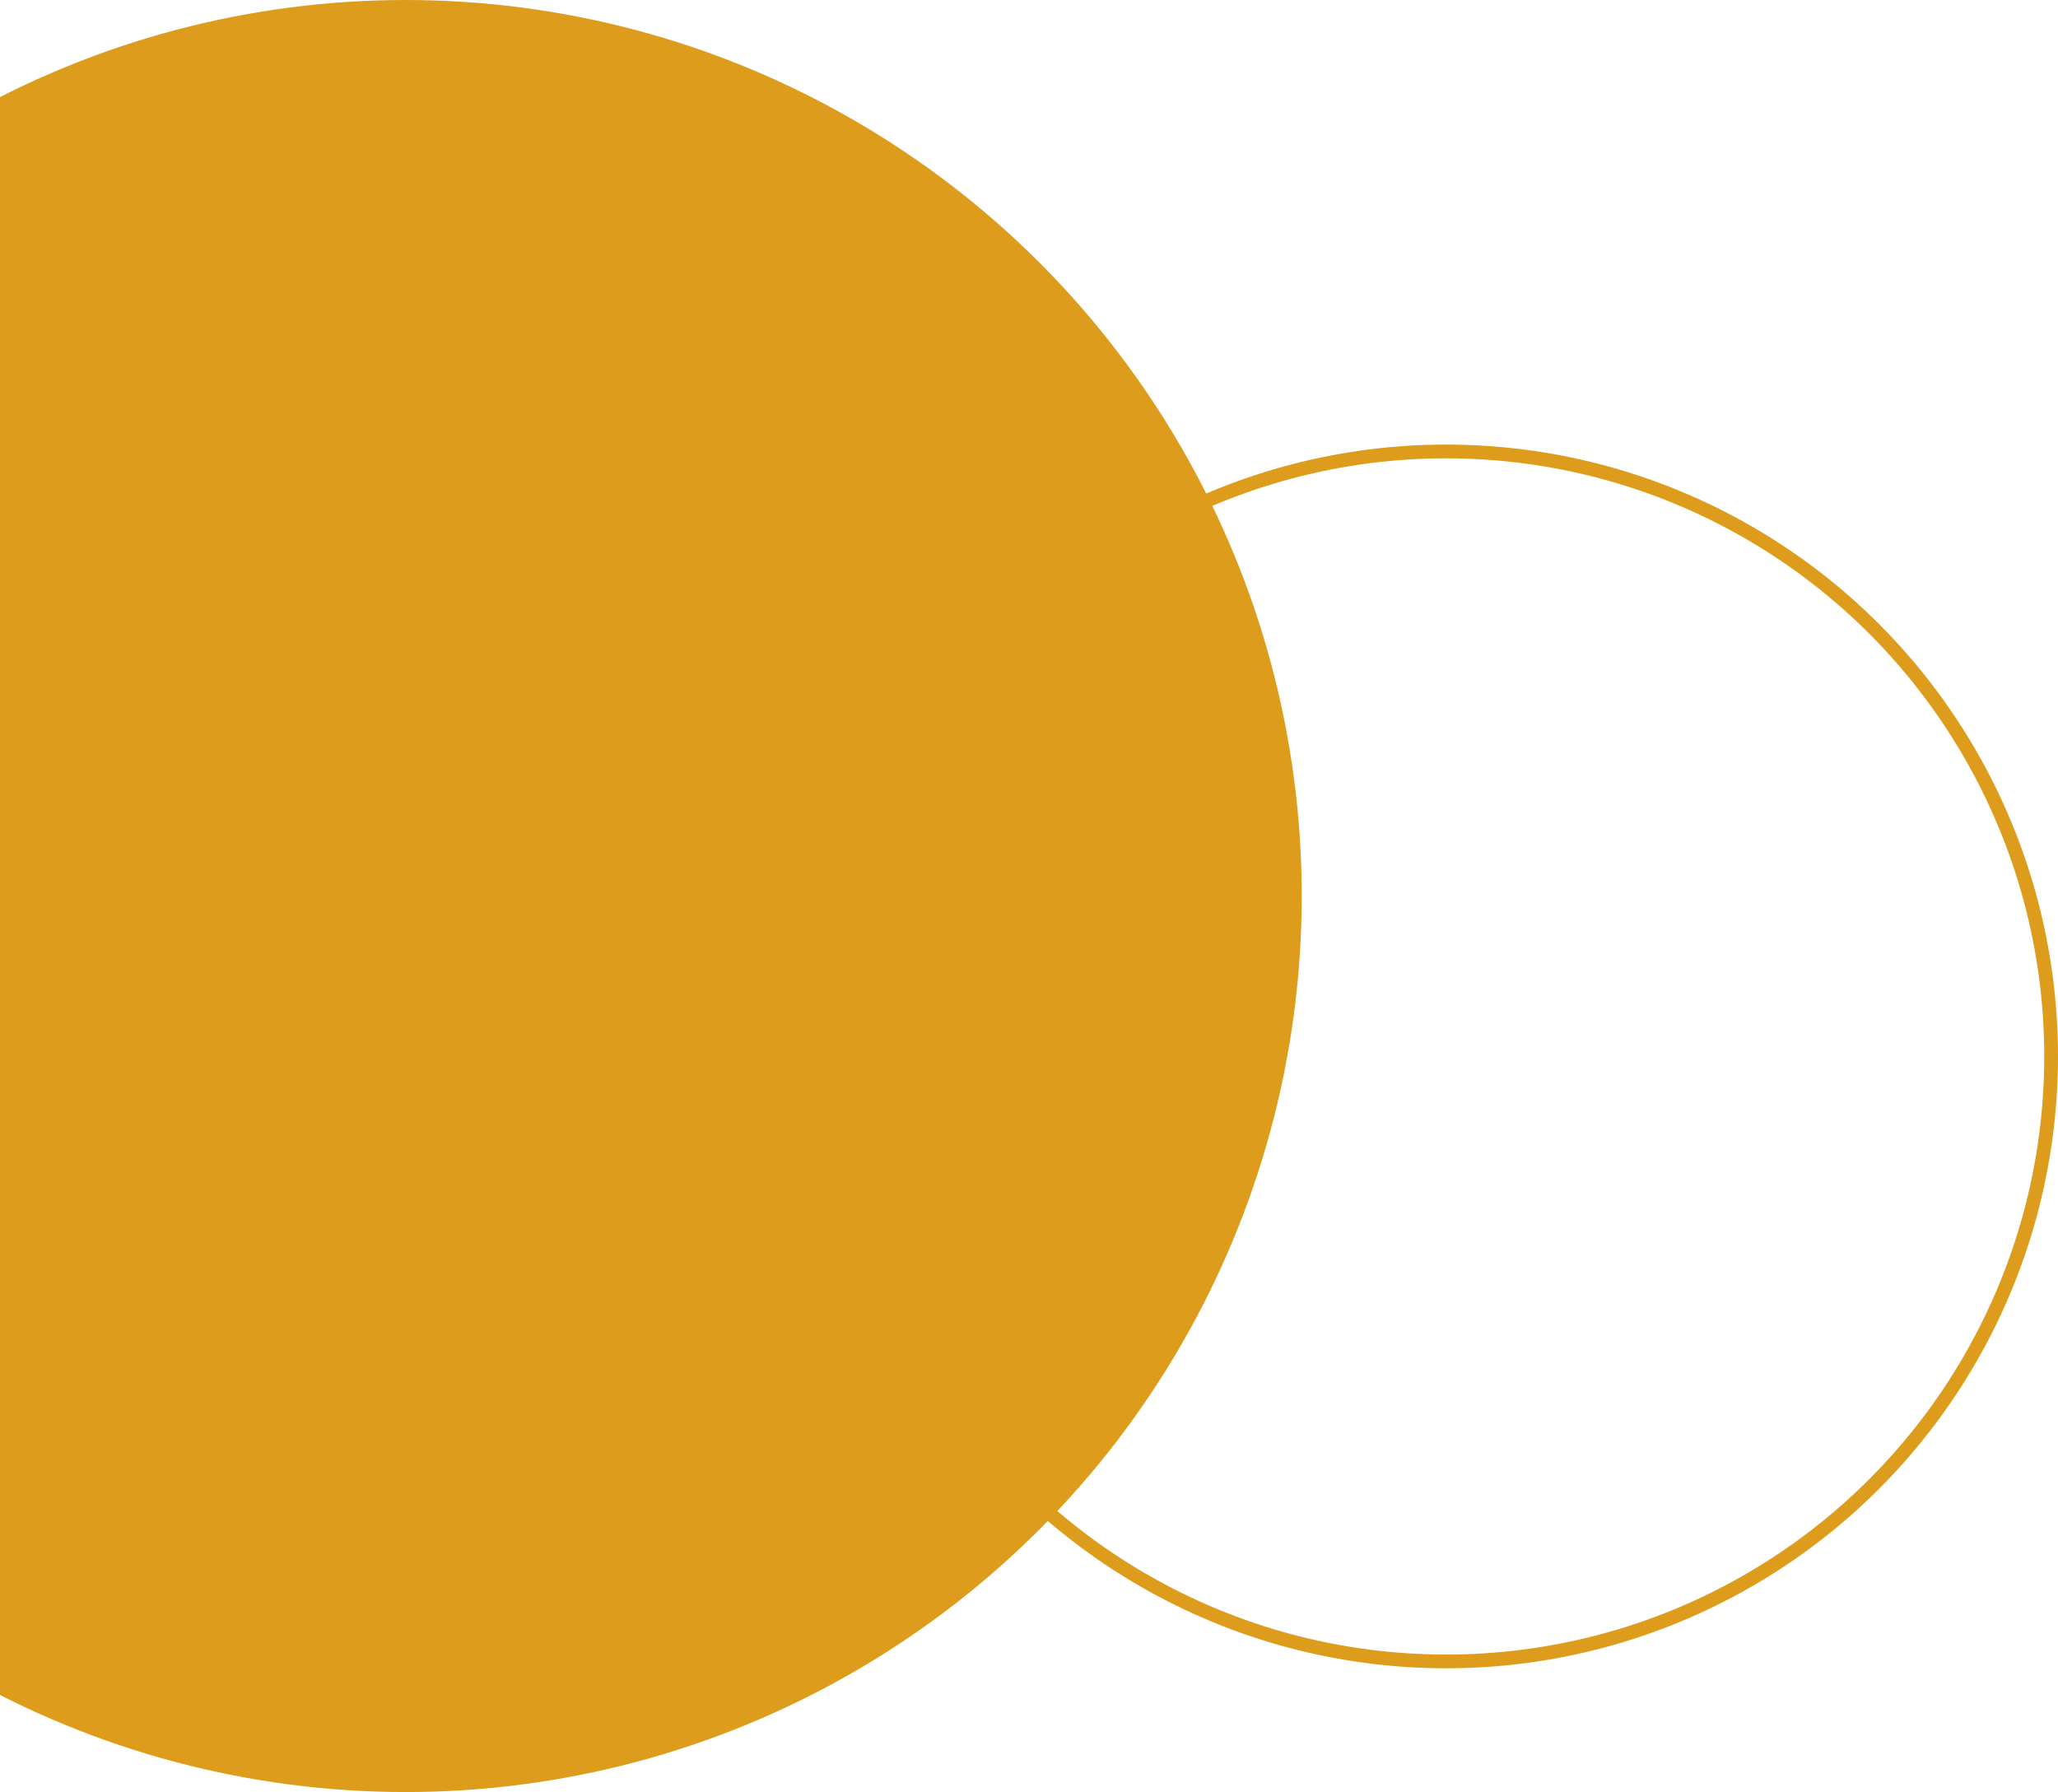 <svg width="449" height="391" viewBox="0 0 449 391" fill="none" xmlns="http://www.w3.org/2000/svg">
<circle cx="315.5" cy="230.5" r="132" stroke="#DD9C1B" stroke-width="3"/>
<circle cx="88.5" cy="195.5" r="195.5" fill="#DD9C1B"/>
</svg>
